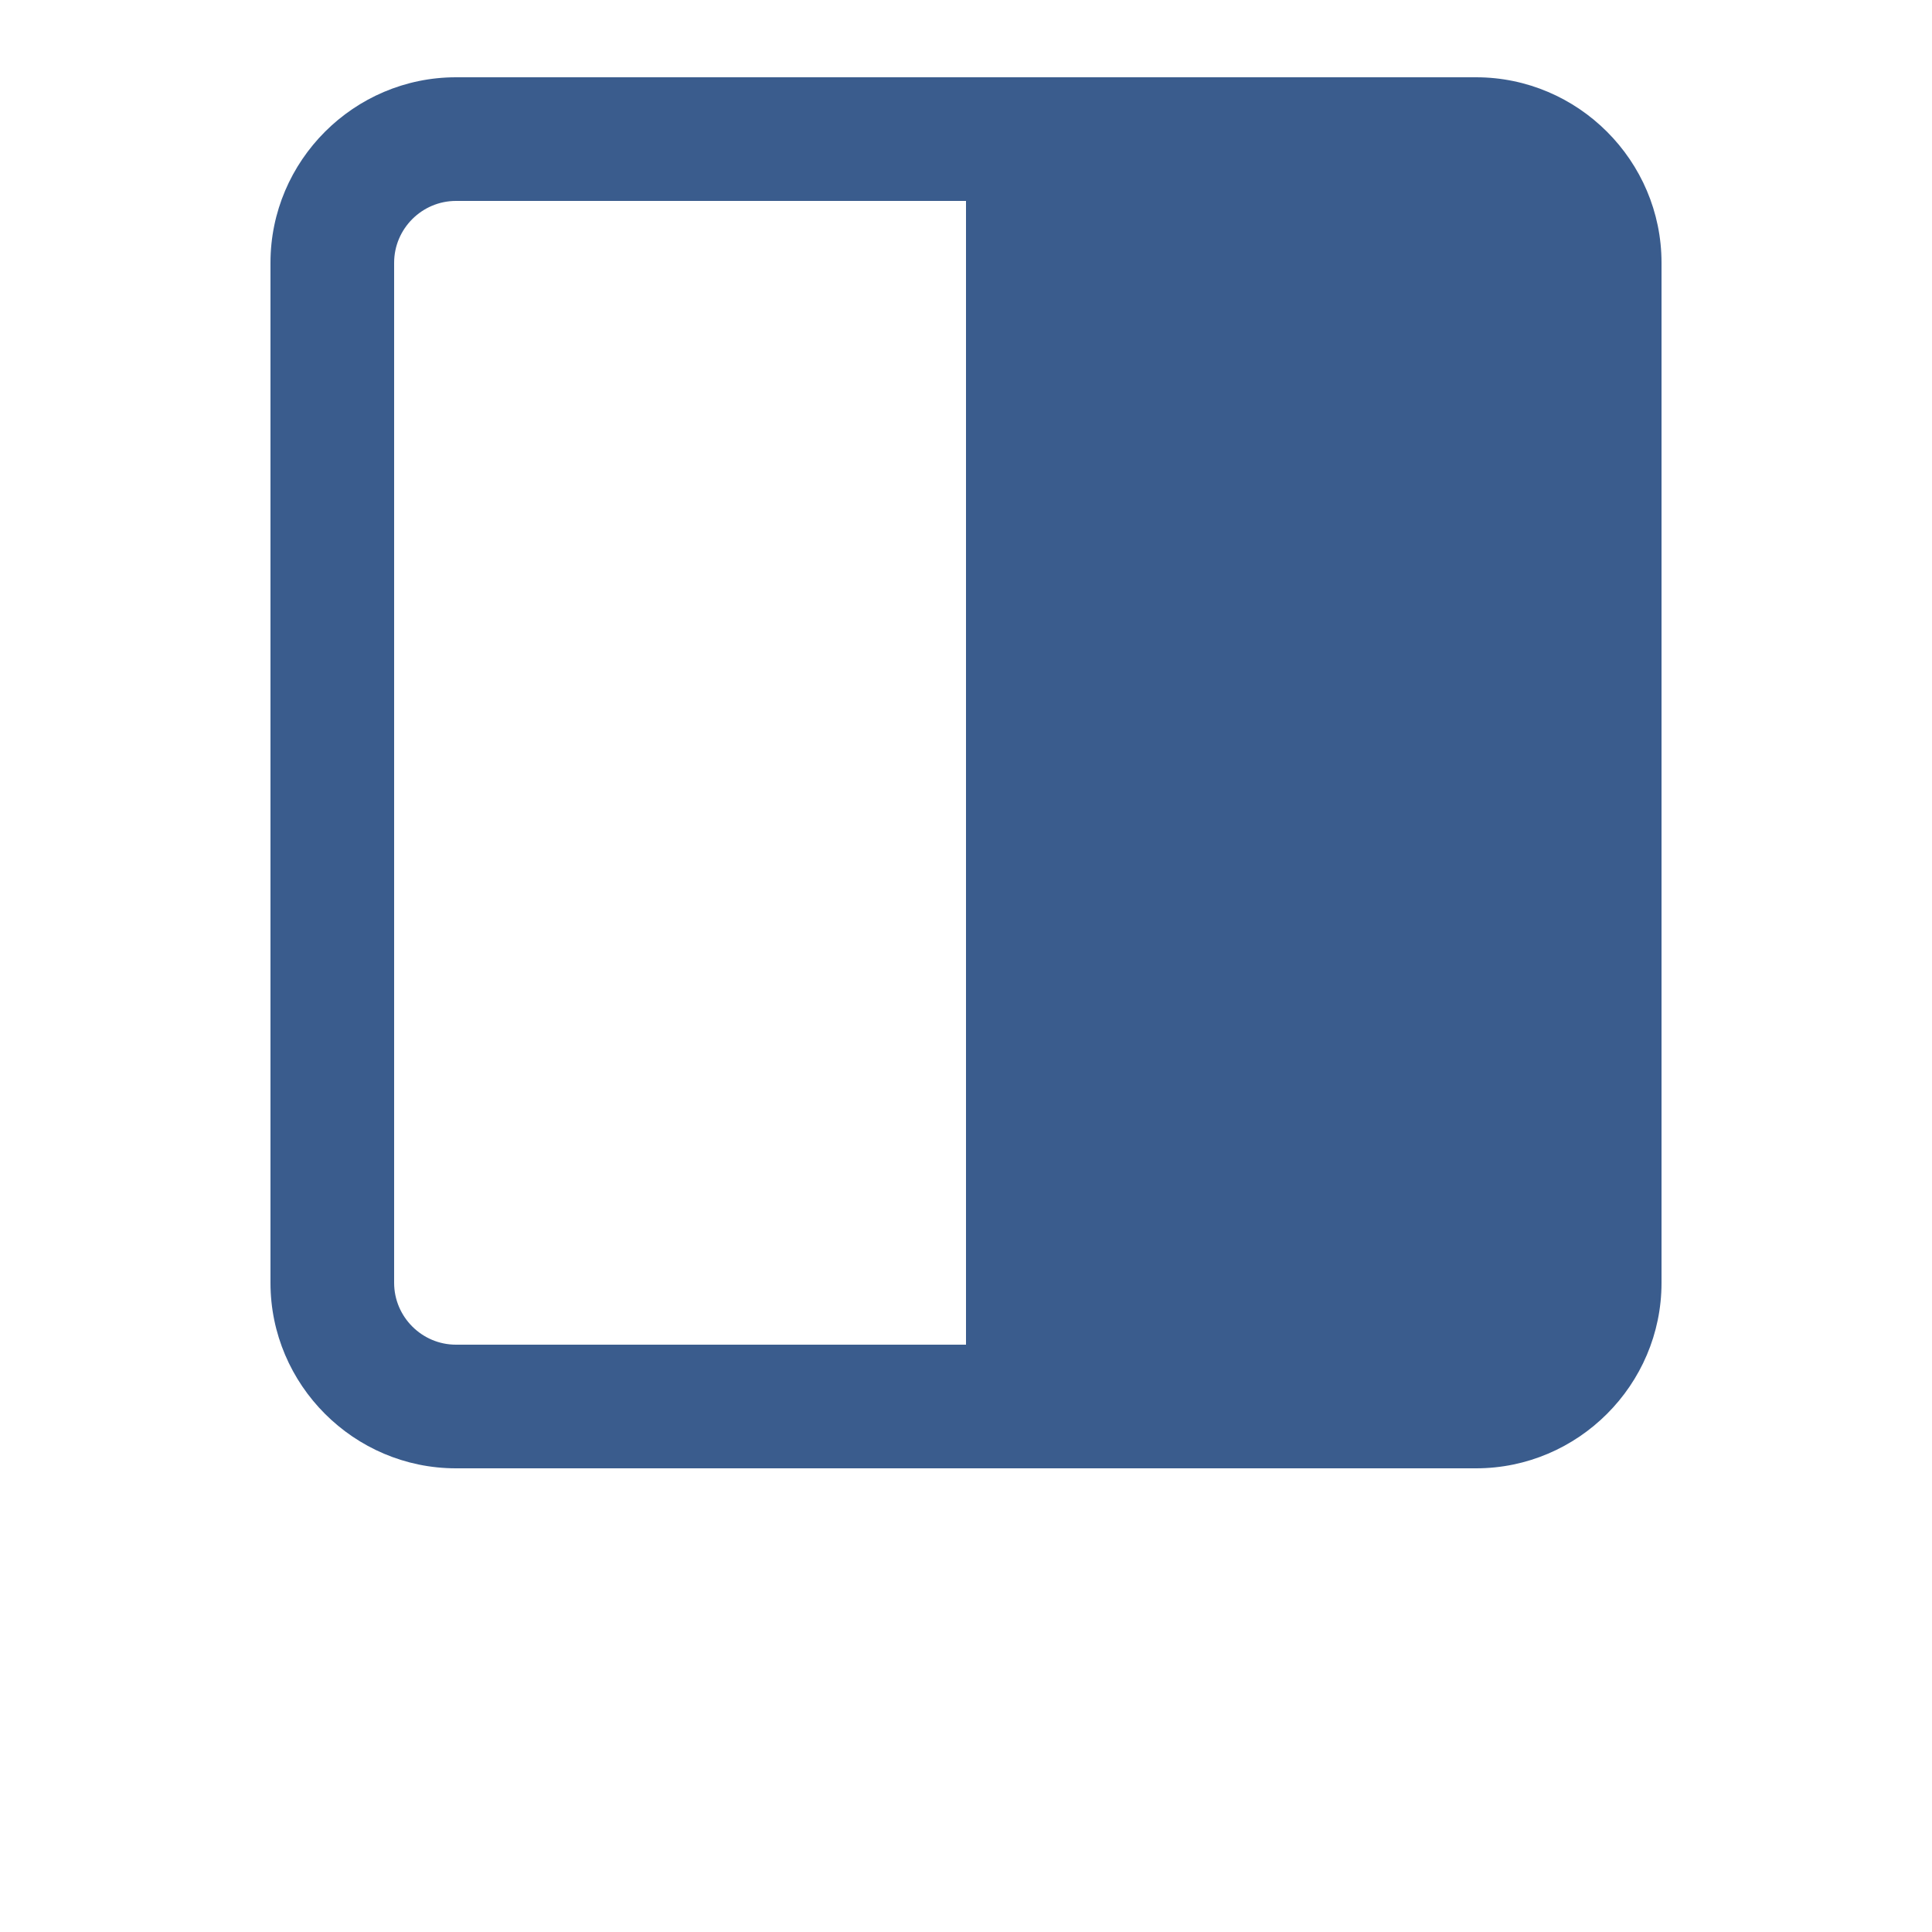<svg xmlns="http://www.w3.org/2000/svg" xmlns:xlink="http://www.w3.org/1999/xlink" version="1.1" x="0px" y="0px"
    viewBox="0 0 100 125" style="enable-background:new 0 0 100 100;" xml:space="preserve" width="70" height="70">
    <path fill="#3A5C8D"
        d="M83,5H17C10.4,5,5,10.4,5,17v66c0,6.6,5.4,12,12,12h66c6.6,0,12-5.4,12-12V17C95,10.4,89.6,5,83,5z M50,87H17  c-2.2,0-4-1.8-4-4V17c0-2.2,1.8-4,4-4h33V87z" />
</svg>